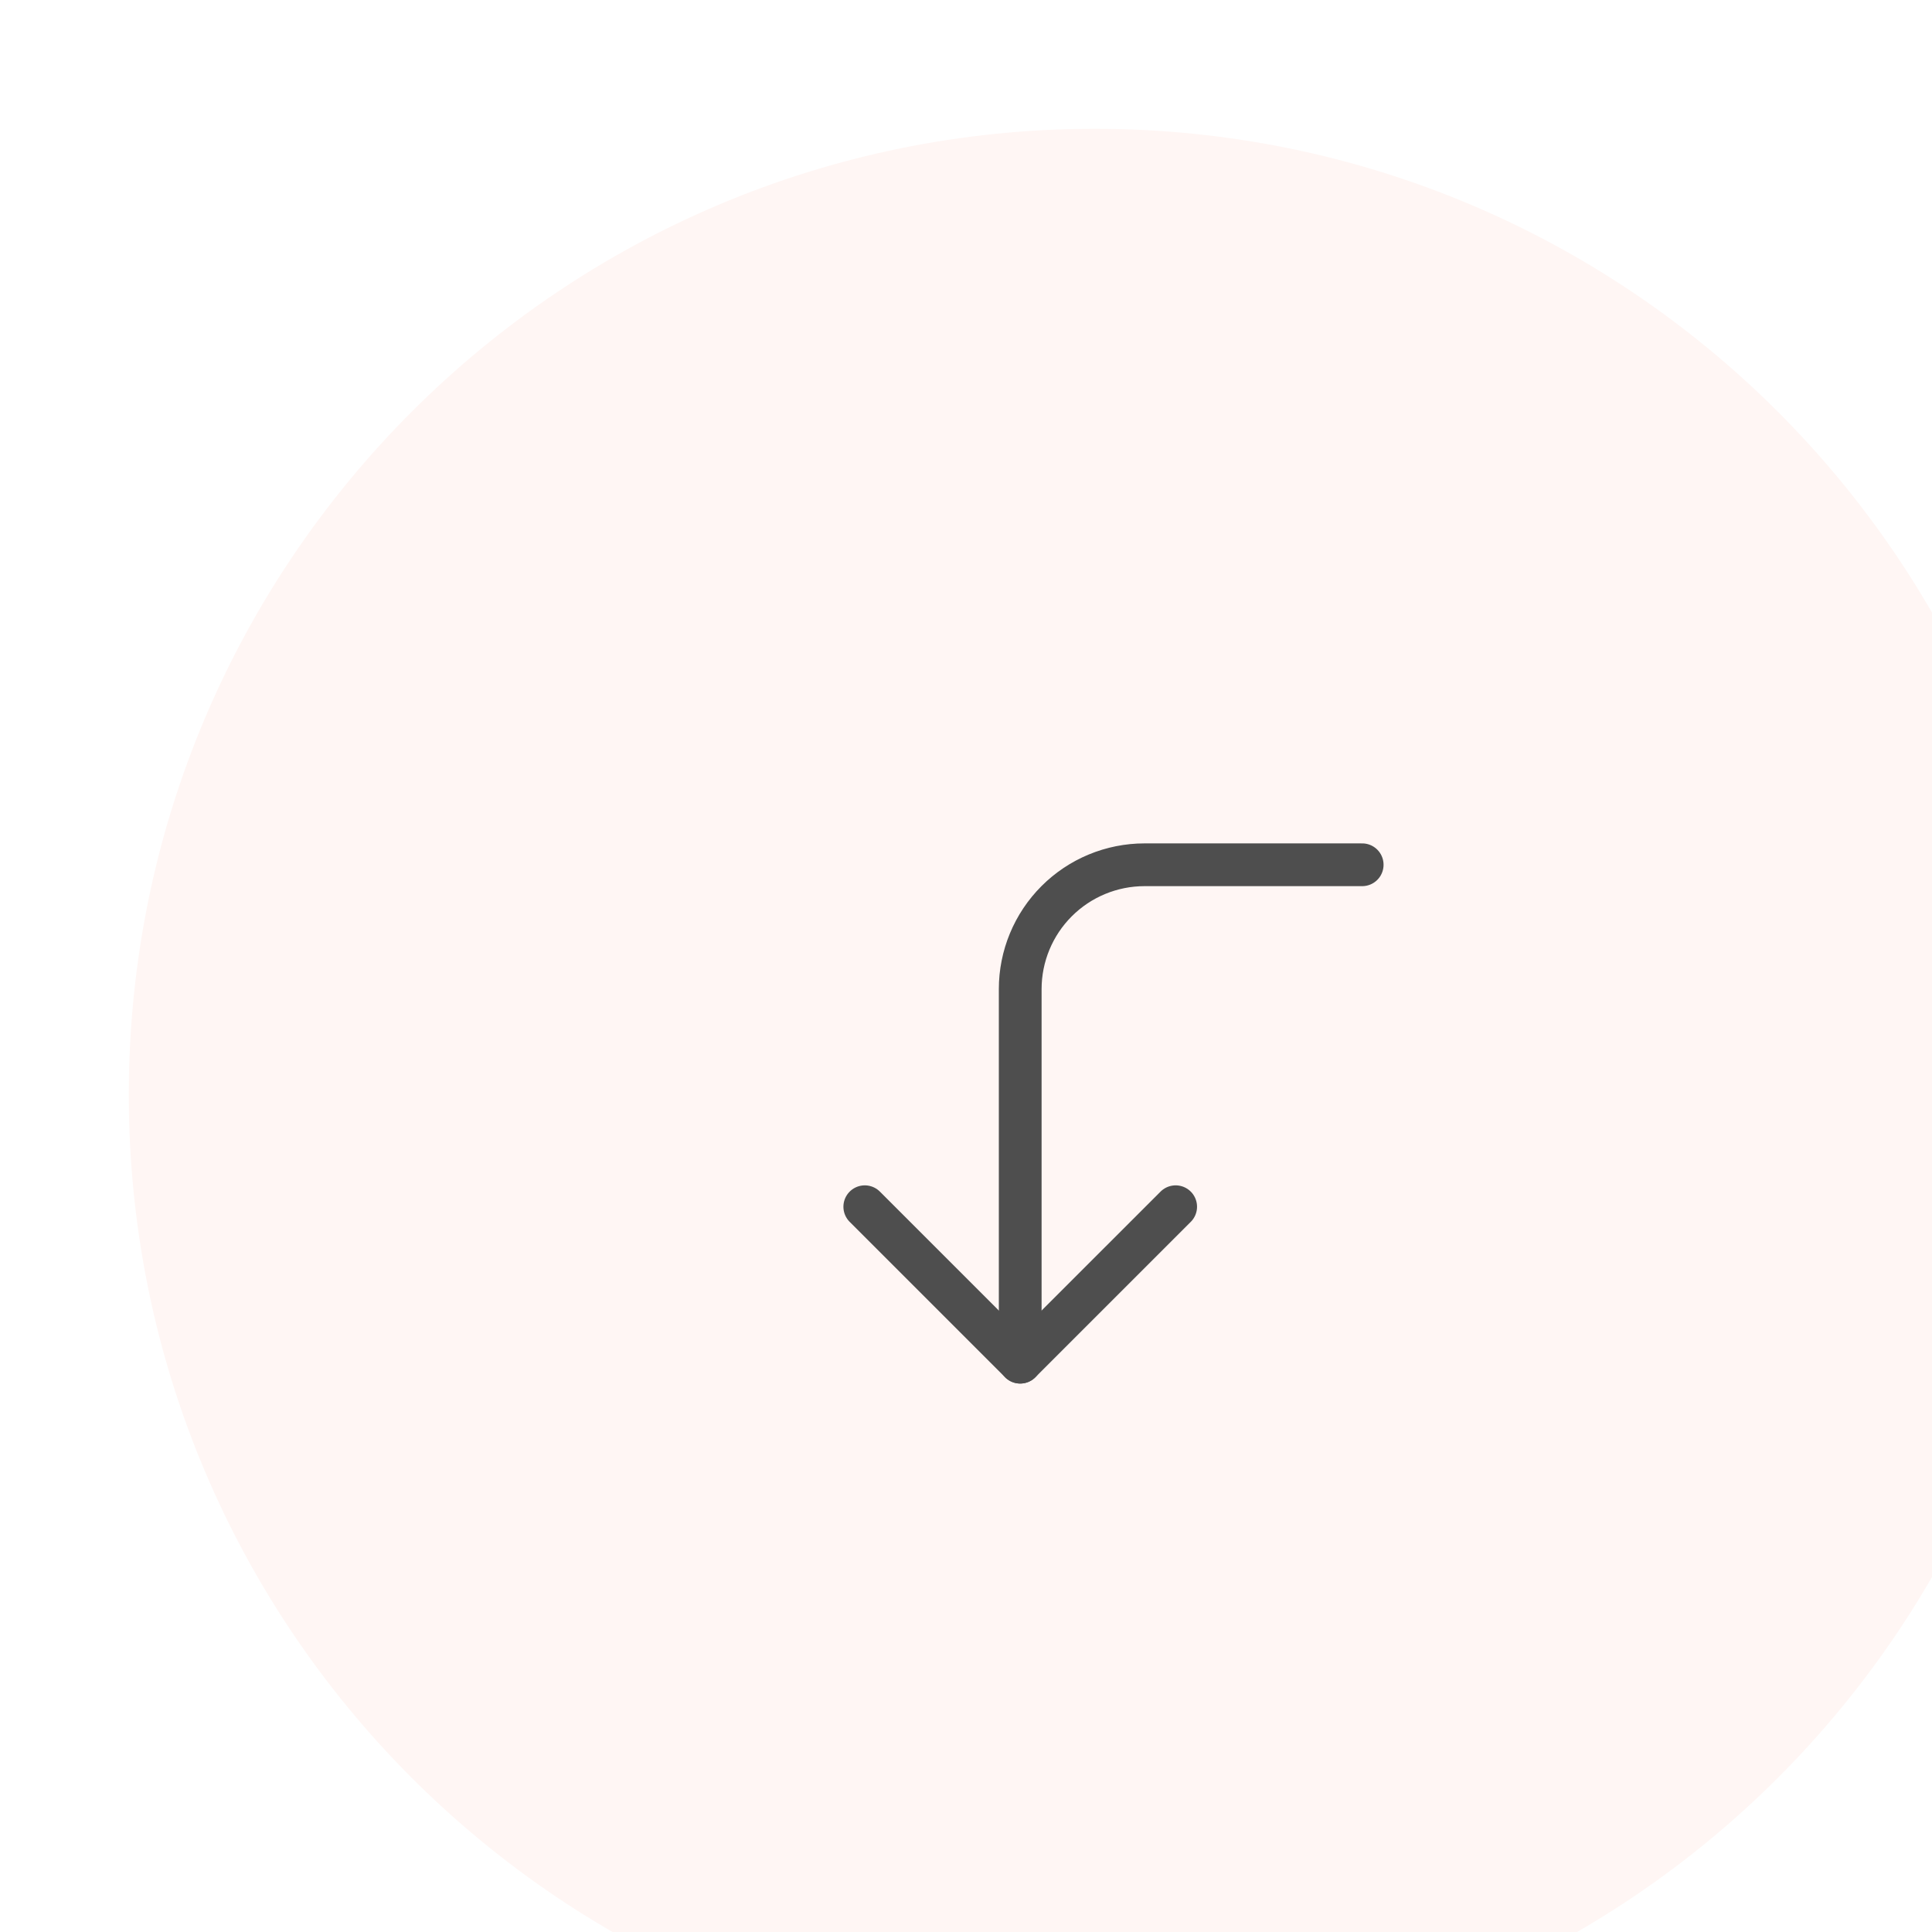 <svg width="83" height="83" viewBox="0 0 83 83" fill="none" xmlns="http://www.w3.org/2000/svg">
<g clip-path="url(#clip0_29_16)" filter="url(#filter0_i_29_16)">
<path d="M41.5 83C64.42 83 83 64.42 83 41.5C83 18.58 64.42 0 41.5 0C18.58 0 0 18.58 0 41.5C0 64.42 18.58 83 41.5 83Z" fill="#FFF6F4"/>
<path d="M44.974 46.309L38.296 52.986L31.619 46.309" stroke="#4E4E4E" stroke-width="1.837" stroke-linecap="round" stroke-linejoin="round"/>
<path d="M52.987 31.618H43.638C42.221 31.618 40.862 32.181 39.861 33.183C38.859 34.185 38.296 35.543 38.296 36.96V52.986" stroke="#4E4E4E" stroke-width="1.837" stroke-linecap="round" stroke-linejoin="round"/>
</g>
<defs>
<filter id="filter0_i_29_16" x="0" y="0" width="85.213" height="85.213" filterUnits="userSpaceOnUse" color-interpolation-filters="sRGB">
<feFlood flood-opacity="0" result="BackgroundImageFix"/>
<feBlend mode="normal" in="SourceGraphic" in2="BackgroundImageFix" result="shape"/>
<feColorMatrix in="SourceAlpha" type="matrix" values="0 0 0 0 0 0 0 0 0 0 0 0 0 0 0 0 0 0 127 0" result="hardAlpha"/>
<feOffset dx="5.533" dy="5.533"/>
<feGaussianBlur stdDeviation="1.107"/>
<feComposite in2="hardAlpha" operator="arithmetic" k2="-1" k3="1"/>
<feColorMatrix type="matrix" values="0 0 0 0 0 0 0 0 0 0 0 0 0 0 0 0 0 0 0.25 0"/>
<feBlend mode="normal" in2="shape" result="effect1_innerShadow_29_16"/>
</filter>
<clipPath id="clip0_29_16">
<rect width="83" height="83" fill="white"/>
</clipPath>
</defs>
</svg>
